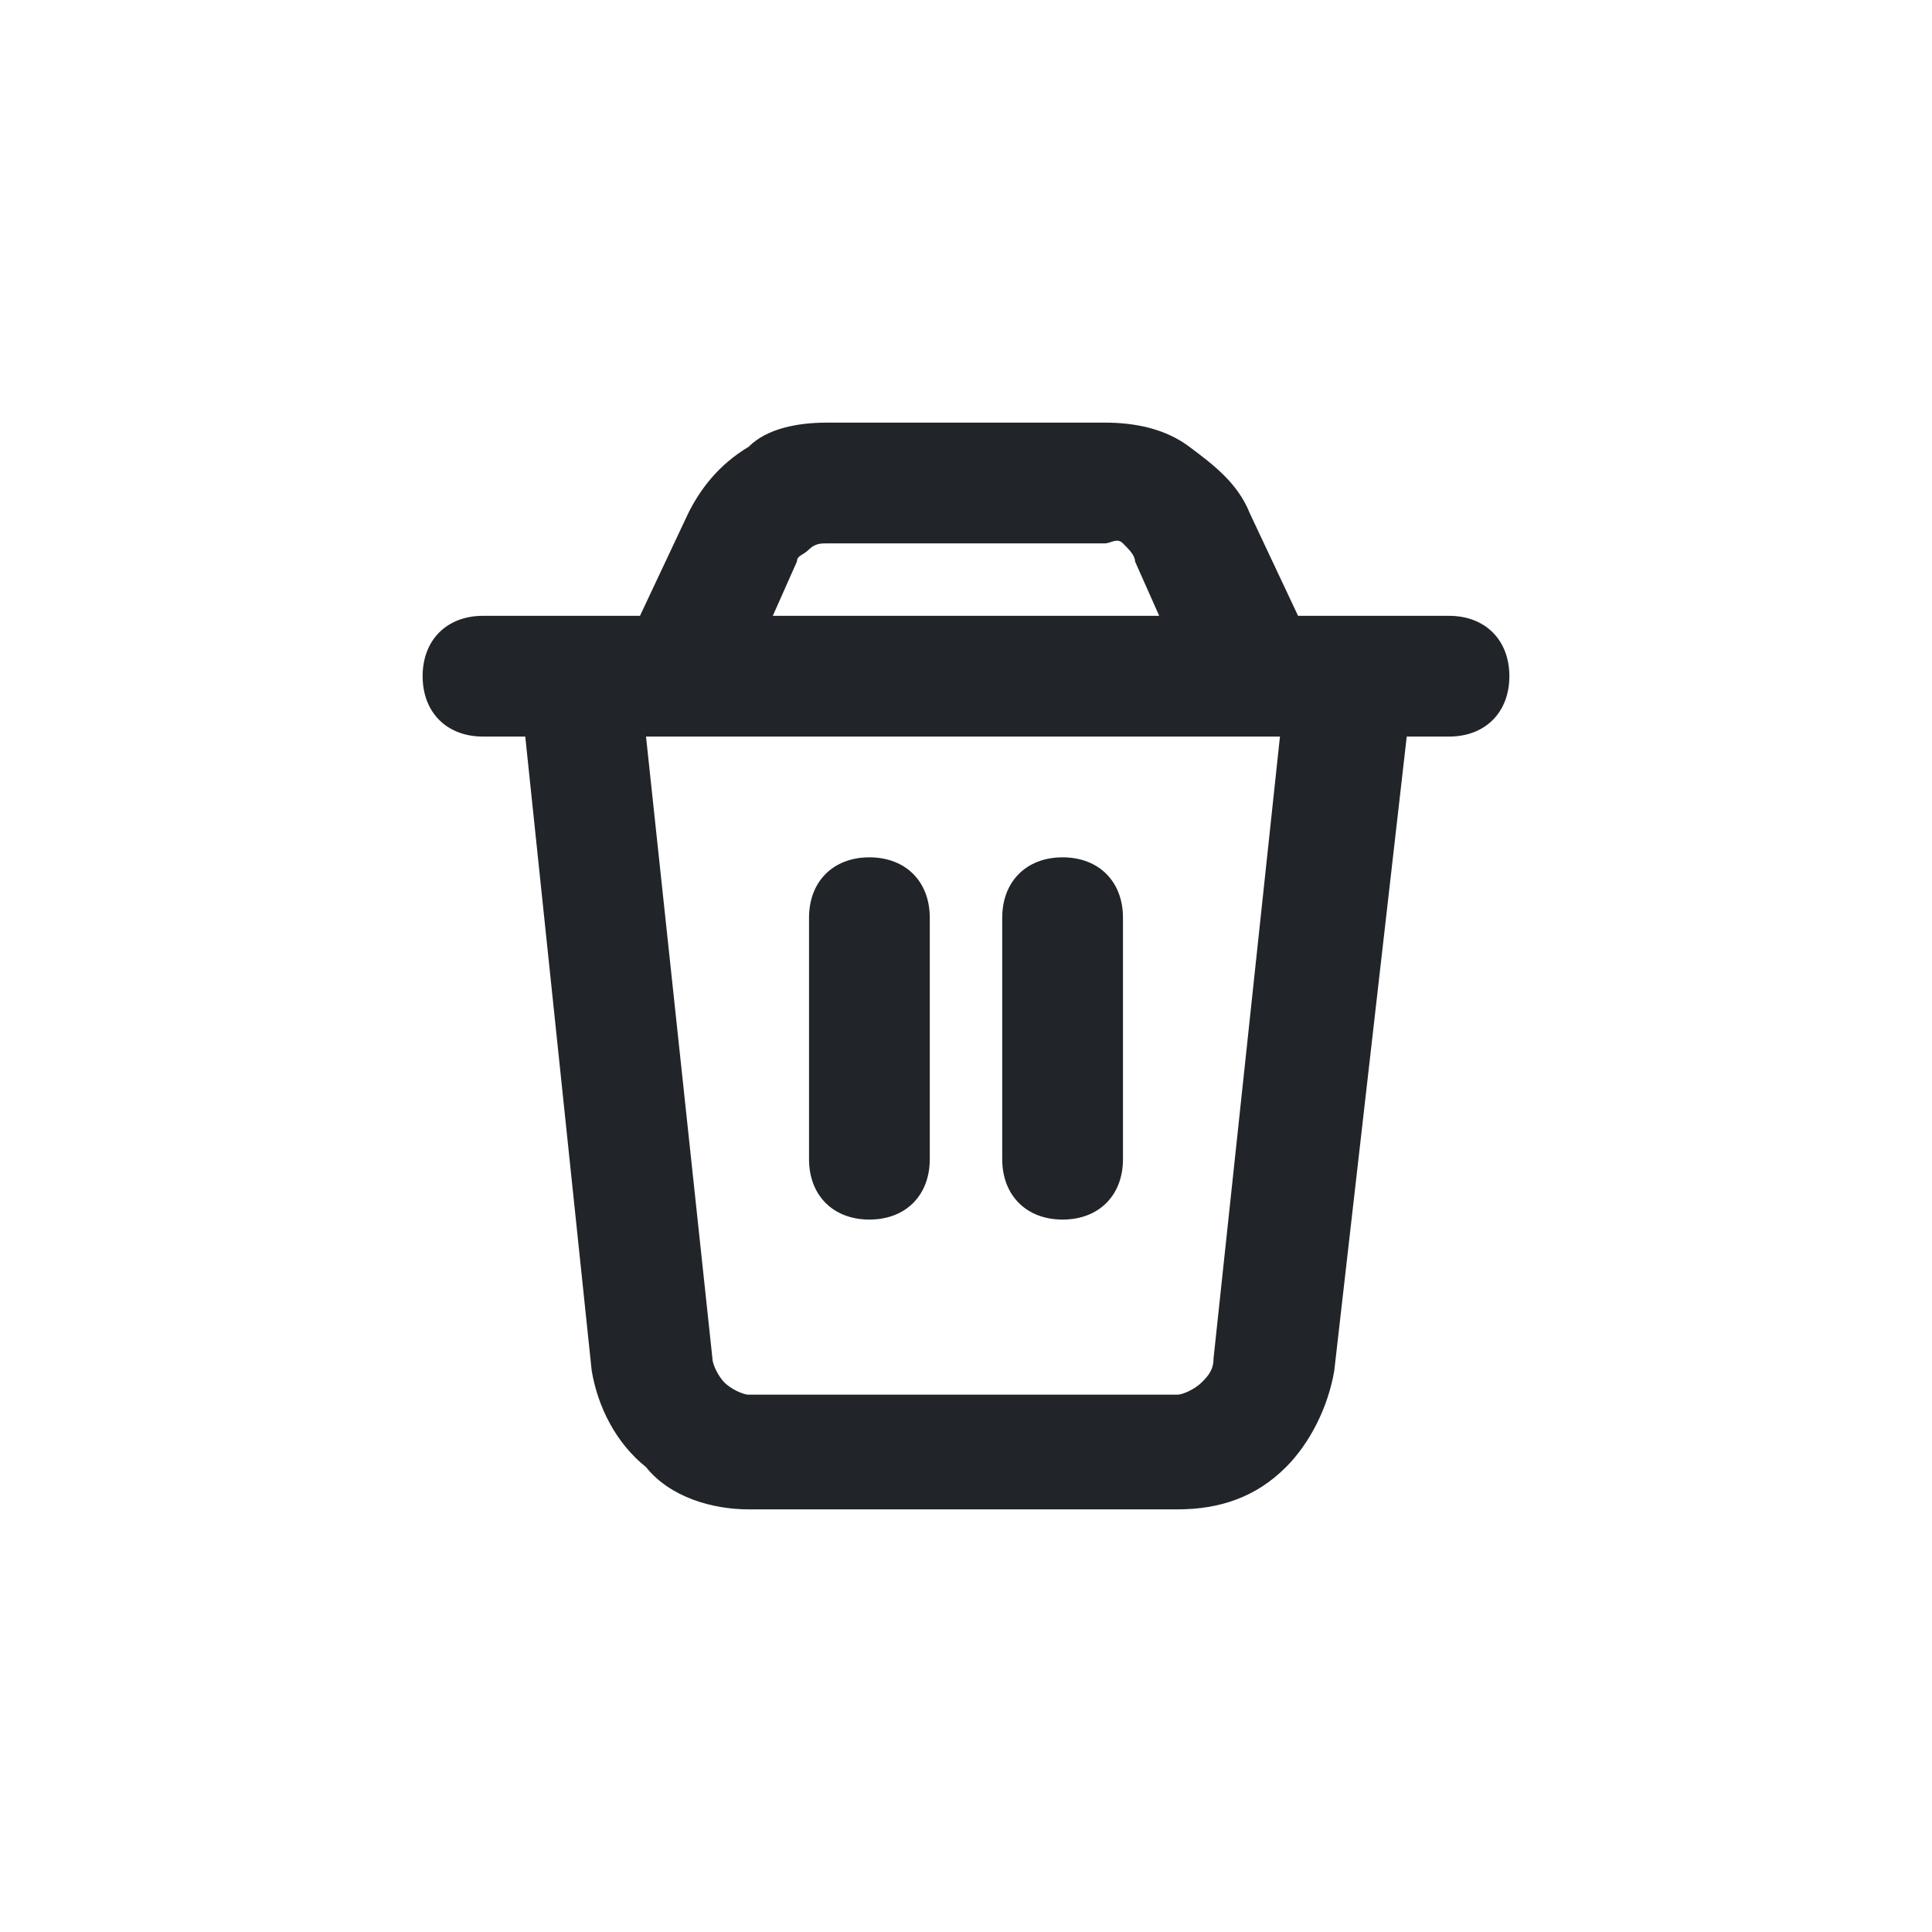 <?xml version="1.0" encoding="utf-8"?>
<!-- Generator: Adobe Illustrator 26.4.1, SVG Export Plug-In . SVG Version: 6.00 Build 0)  -->
<svg version="1.1" id="Layer_1" xmlns="http://www.w3.org/2000/svg" xmlns:xlink="http://www.w3.org/1999/xlink" x="0px" y="0px"
	 width="32px" height="32px" viewBox="0 0 32 32" style="enable-background:new 0 0 32 32;" xml:space="preserve">
<style type="text/css">
	.st0{fill:#212529;}
</style>
<path class="st0" d="M19.5,25h-7.1c-0.6,0-1.3-0.2-1.7-0.7c-0.5-0.4-0.8-1-0.9-1.6L8.7,12.2H8c-0.6,0-1-0.4-1-1s0.4-1,1-1h2.6
	l0.8-1.7h0c0.2-0.4,0.5-0.8,1-1.1C12.7,7.1,13.2,7,13.7,7h4.6c0.5,0,1,0.1,1.4,0.4c0.4,0.3,0.8,0.6,1,1.1l0.8,1.7H24
	c0.6,0,1,0.4,1,1s-0.4,1-1,1h-0.7l-1.2,10.5c-0.1,0.6-0.4,1.2-0.8,1.6C20.8,24.8,20.2,25,19.5,25z M10.7,12.2l1.1,10.3
	c0,0.1,0.1,0.3,0.2,0.4c0.1,0.1,0.3,0.2,0.4,0.2h7.1c0.1,0,0.3-0.1,0.4-0.2c0.1-0.1,0.2-0.2,0.2-0.4l1.1-10.3H10.7z M12.8,10.2h6.4
	l-0.4-0.9c0-0.1-0.1-0.2-0.2-0.3S18.4,9,18.3,9h-4.6c-0.1,0-0.2,0-0.3,0.1c-0.1,0.1-0.2,0.1-0.2,0.2L12.8,10.2z M17.6,20.2
	c-0.6,0-1-0.4-1-1v-4c0-0.6,0.4-1,1-1s1,0.4,1,1v4C18.6,19.8,18.2,20.2,17.6,20.2z M14.4,20.2c-0.6,0-1-0.4-1-1v-4c0-0.6,0.4-1,1-1
	s1,0.4,1,1v4C15.4,19.8,15,20.2,14.4,20.2z"/>
</svg>
